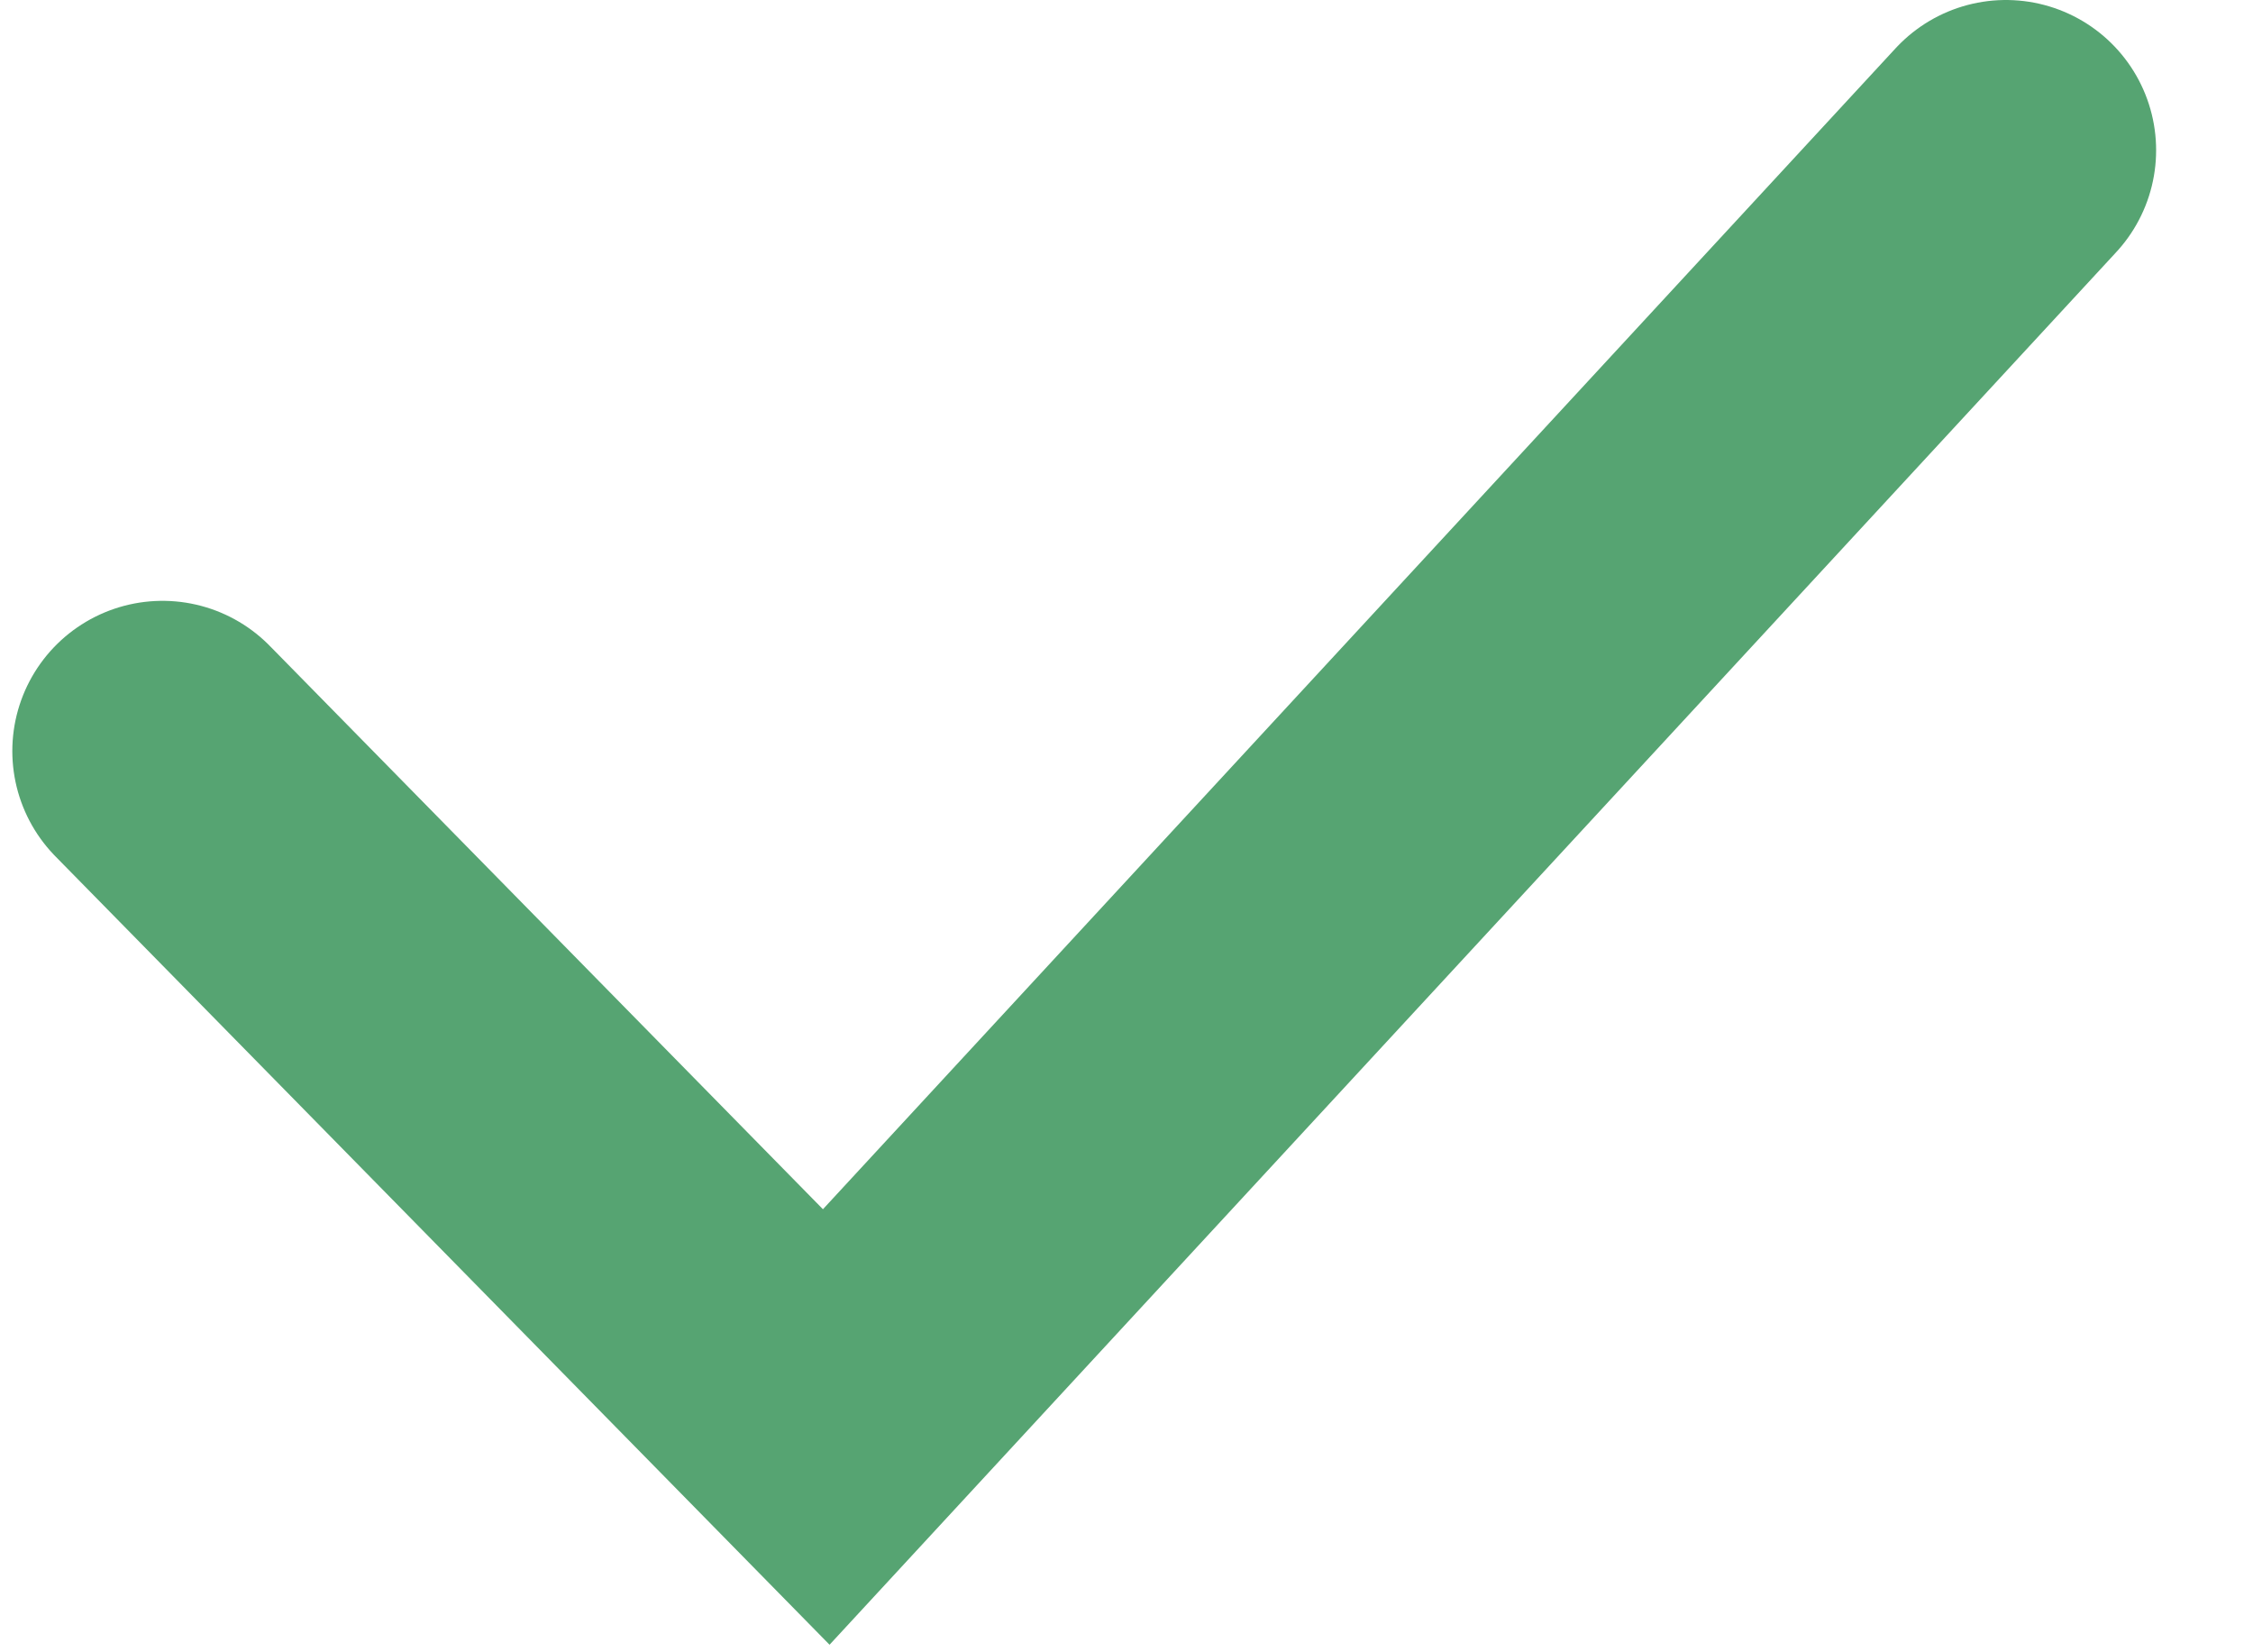 <svg width="15" height="11" viewBox="0 0 15 11" fill="none" xmlns="http://www.w3.org/2000/svg">
<path d="M1.082 5L5.501 9.5L13.355 1" stroke="#56A472" stroke-width="2" stroke-linecap="round"/>
</svg>
